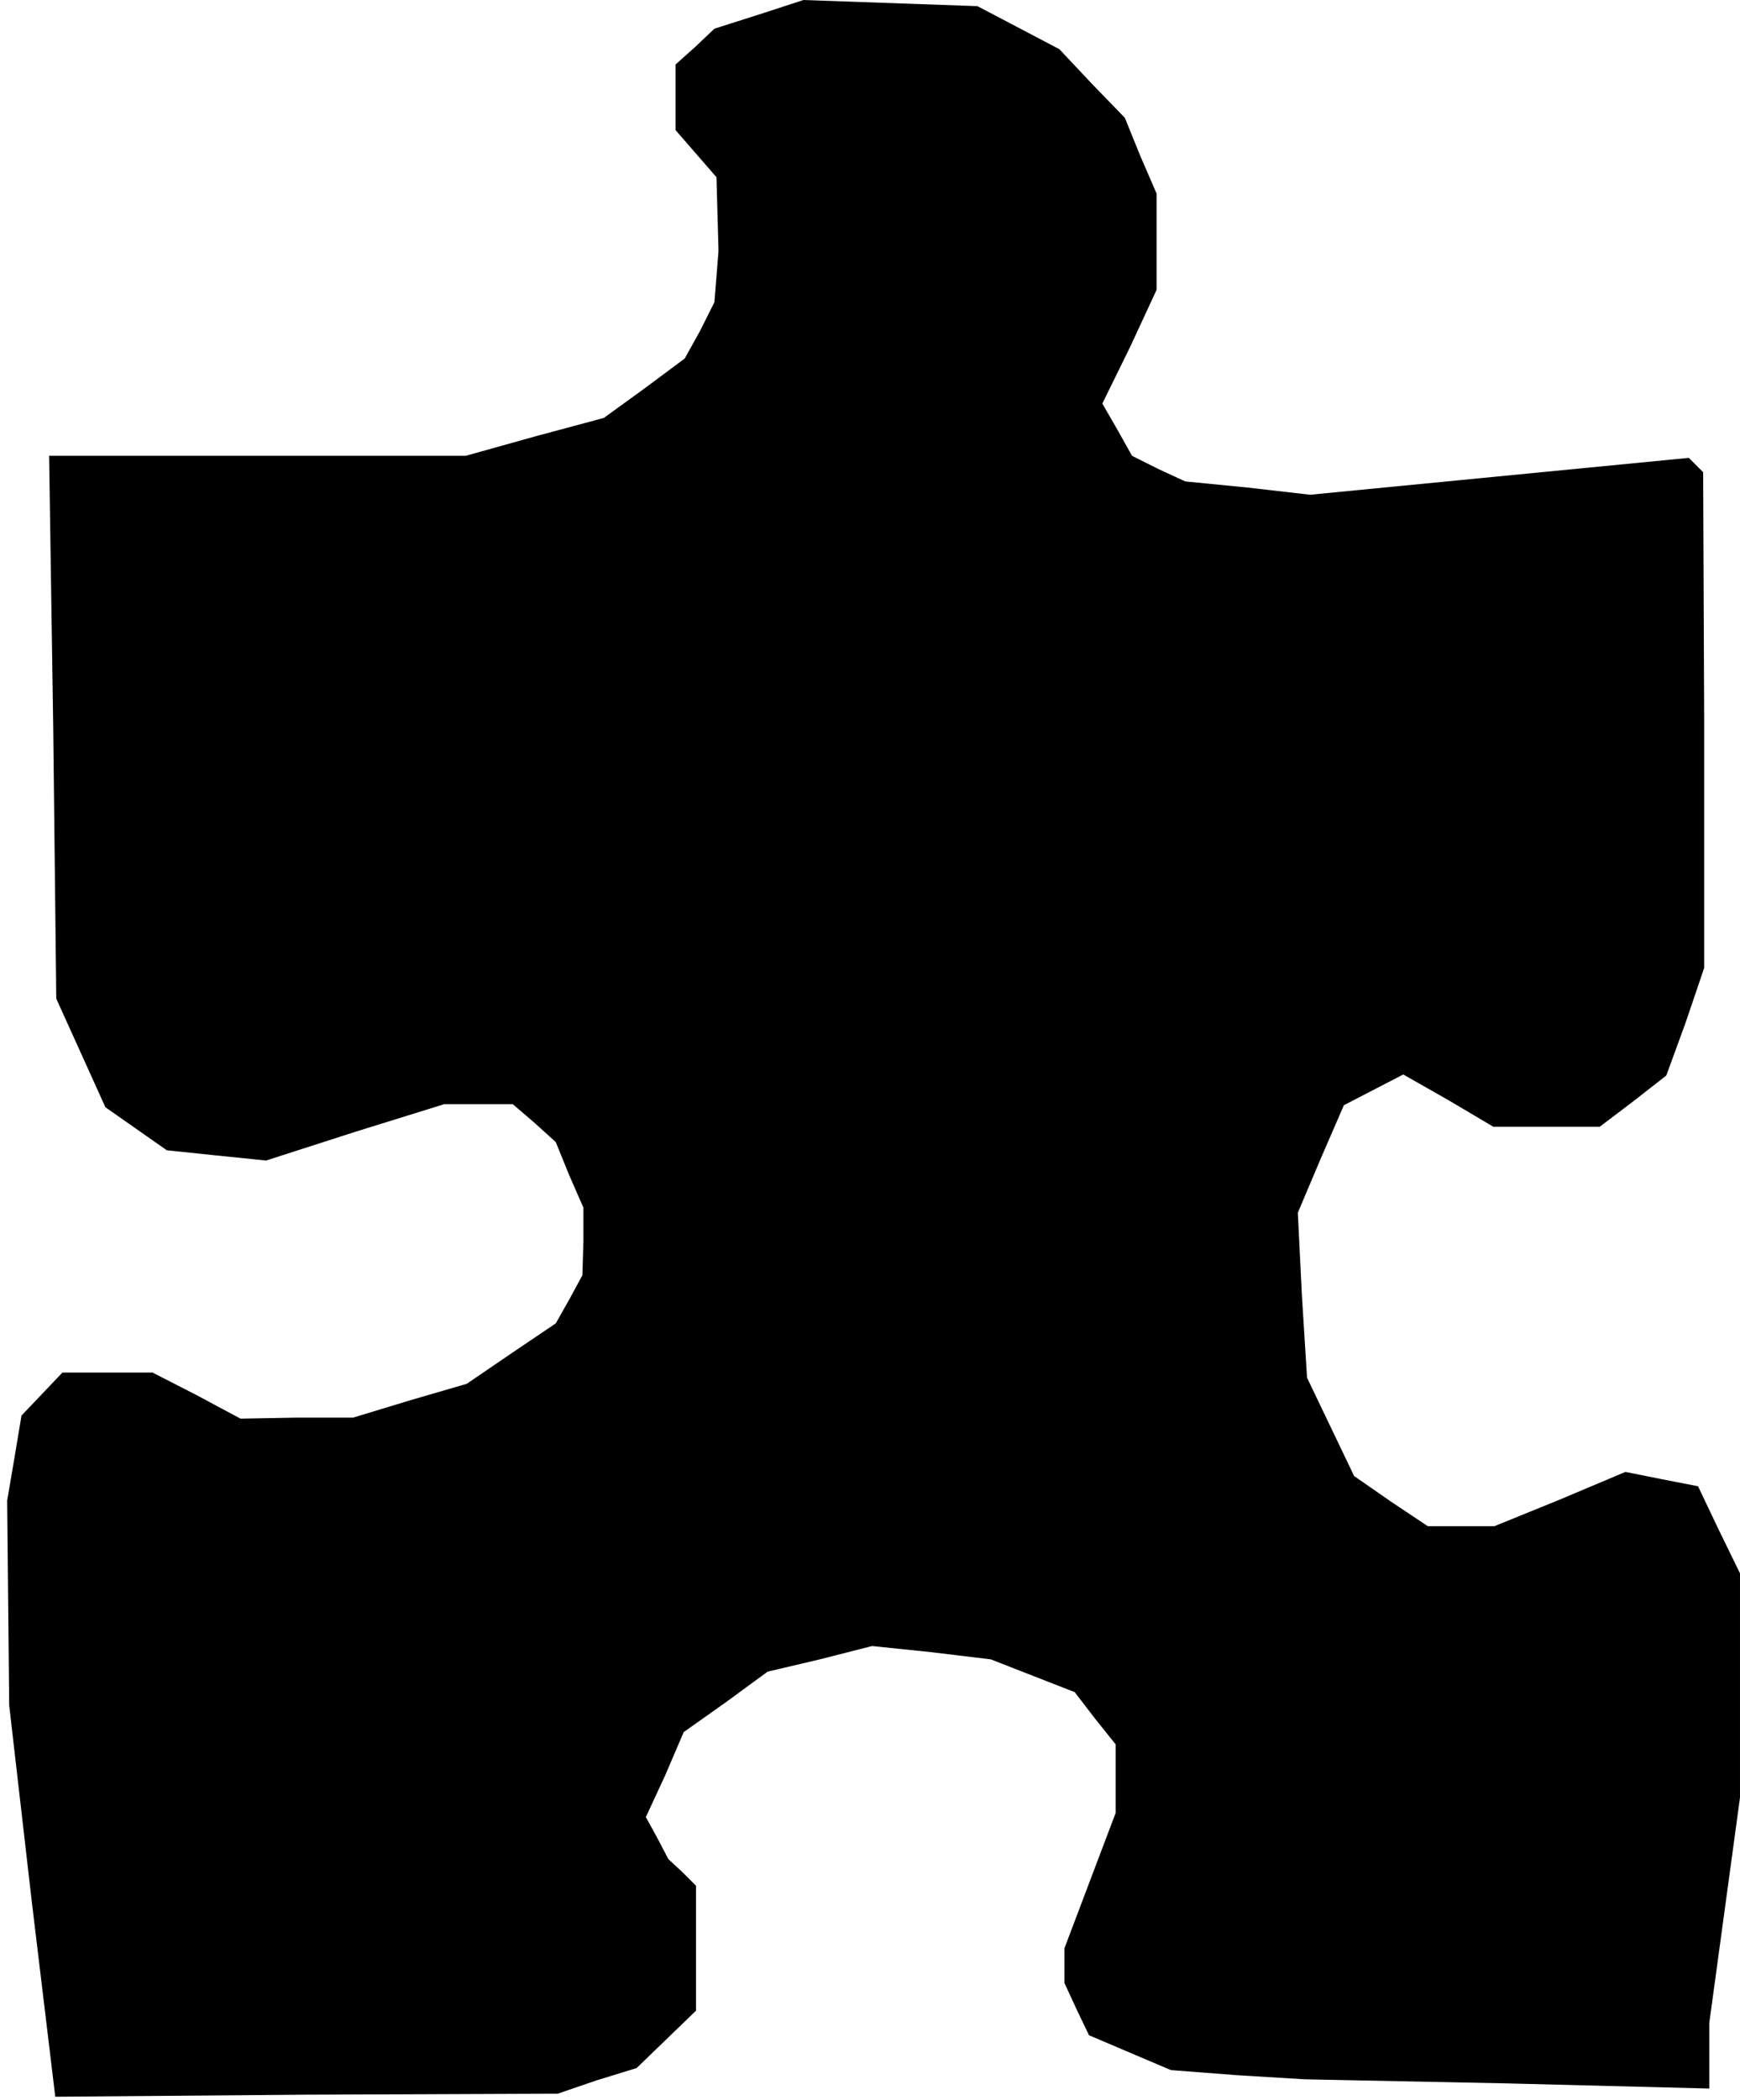 <?xml version="1.0" standalone="no"?>
<!DOCTYPE svg PUBLIC "-//W3C//DTD SVG 20010904//EN"
 "http://www.w3.org/TR/2001/REC-SVG-20010904/DTD/svg10.dtd">
<svg version="1.0" xmlns="http://www.w3.org/2000/svg"
 width="170pt" height="205pt" viewBox="0 0 170 205"
 preserveAspectRatio="xMidYMid meet">
<g transform="translate(0,205) scale(0.1,-0.1)"
fill="#000000" stroke="none">
<path d="M742 2036 l-44 -14 -19 -18 -19 -17 0 -32 0 -32 20 -23 20 -23 1 -36
1 -36 -2 -25 -2 -25 -14 -28 -15 -27 -39 -29 -40 -29 -67 -18 -68 -19 -203 0
-204 0 4 -265 3 -265 24 -53 24 -53 30 -21 30 -21 48 -5 49 -5 87 28 87 27 34
0 33 0 21 -18 21 -19 13 -32 14 -32 0 -33 -1 -33 -13 -24 -13 -23 -43 -29 -44
-30 -55 -16 -56 -17 -55 0 -55 -1 -43 23 -43 22 -44 0 -44 0 -20 -21 -20 -21
-7 -42 -7 -41 1 -100 1 -100 22 -191 23 -191 246 2 245 1 38 13 39 12 29 28
29 28 0 61 0 61 -13 13 -14 13 -11 21 -11 20 19 41 18 42 41 29 41 30 51 12
51 13 58 -6 58 -7 41 -16 41 -16 20 -26 20 -25 0 -33 0 -34 -25 -66 -25 -66 0
-17 0 -17 12 -26 12 -25 40 -17 40 -17 65 -5 66 -4 198 -4 197 -5 0 32 0 32
15 110 15 110 0 109 0 110 -21 43 -20 42 -36 7 -35 7 -64 -27 -64 -26 -33 0
-32 0 -36 24 -36 25 -23 48 -23 48 -5 80 -4 81 22 52 23 53 29 15 29 15 44
-25 44 -26 52 0 52 0 33 25 32 25 19 52 18 53 0 242 -1 242 -7 7 -7 7 -185
-18 -185 -18 -61 7 -61 6 -26 12 -26 13 -14 25 -15 26 27 55 26 56 0 47 0 47
-16 37 -15 37 -32 33 -32 34 -40 21 -40 21 -85 3 -85 3 -43 -14z"/>
</g>
</svg>
